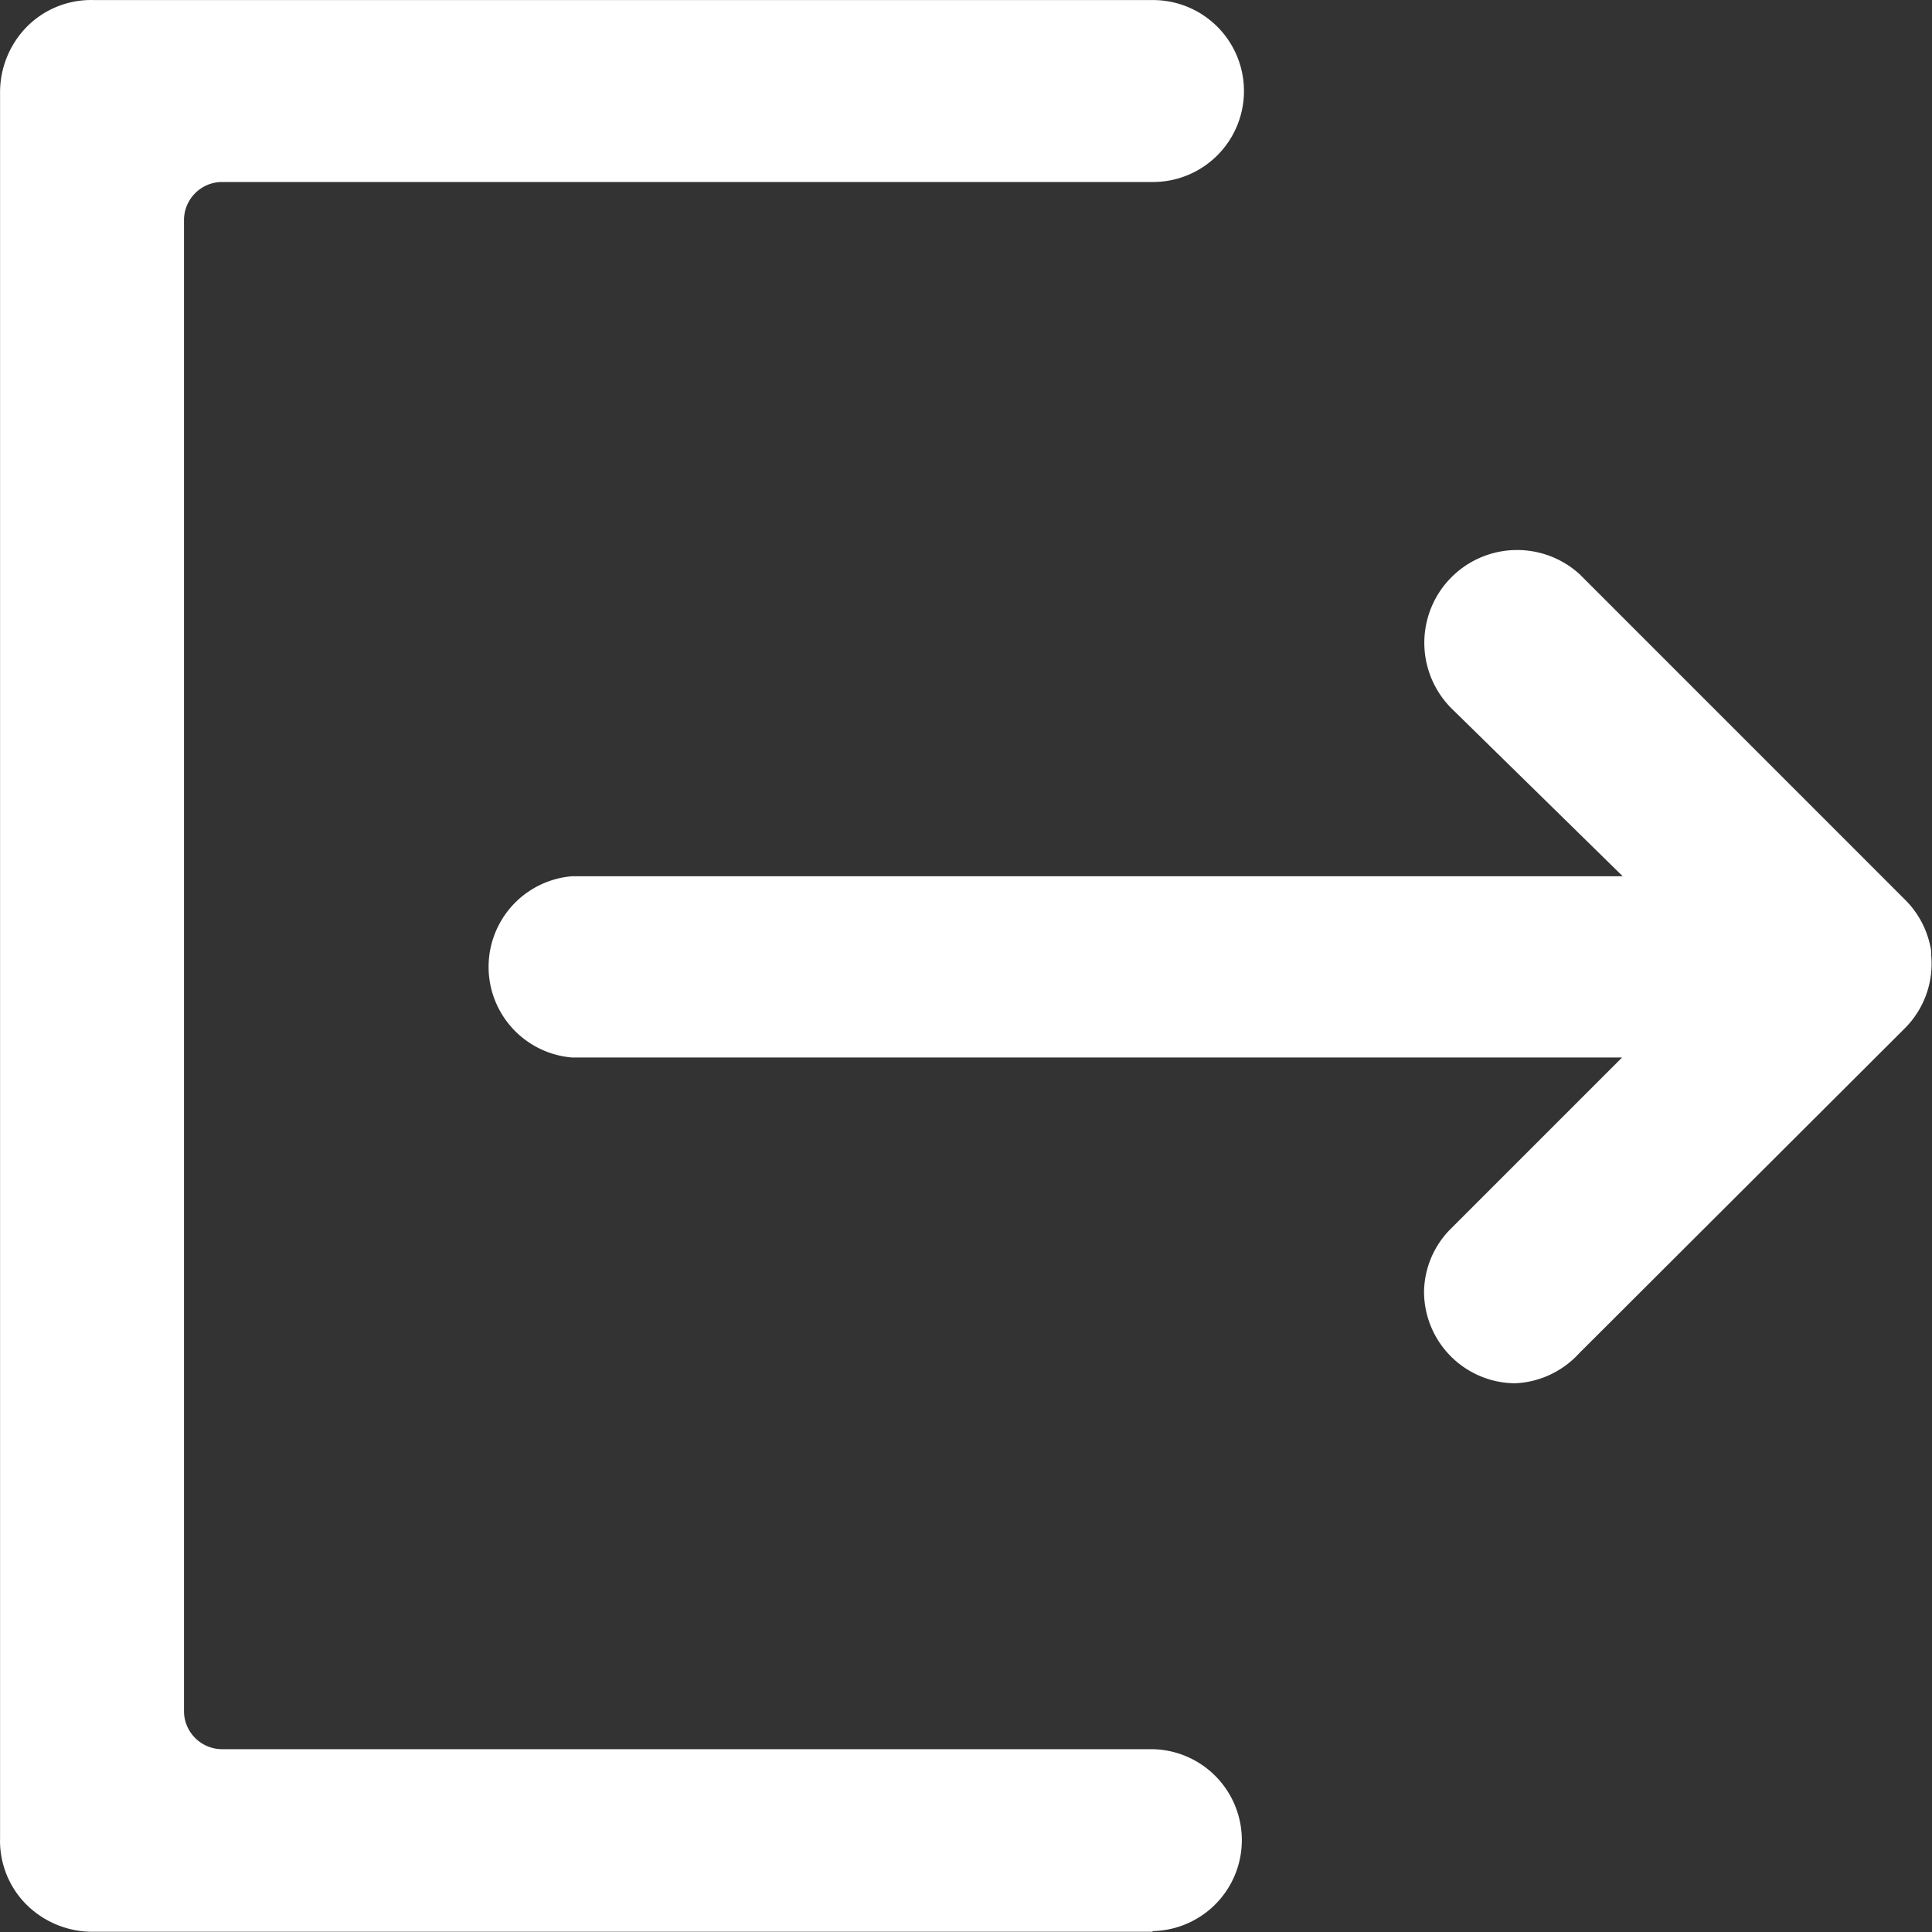 <?xml version="1.0" standalone="no"?><!DOCTYPE svg PUBLIC "-//W3C//DTD SVG 1.1//EN" "http://www.w3.org/Graphics/SVG/1.1/DTD/svg11.dtd"><svg t="1607869428055" class="icon" viewBox="0 0 1024 1024" version="1.1" xmlns="http://www.w3.org/2000/svg" p-id="3169" xmlns:xlink="http://www.w3.org/1999/xlink" width="16" height="16"><rect x="0" y="0" width="1024" height="1024" fill="#333333" stroke="none"/><defs><style type="text/css"></style></defs><path d="M610.892 1023.872H49.677a49.703 49.703 0 0 1-35.466-14.206A47.8 47.8 0 0 1 0.037 974.233V49.655A49.607 49.607 0 0 1 14.211 14.206 47.88 47.88 0 0 1 49.677 0.032h561.216a48.216 48.216 0 1 1 0 96.431H117.745c-11.022 0-20.013 8.846-20.221 19.869v790.936c0.208 11.006 9.198 19.837 20.221 19.837h493.147a48.216 48.216 0 0 1 0 96.415v0.352z m0 0" p-id="3170" data-spm-anchor-id="a313x.7781069.0.i0" class="selected" fill="#ffffff"></path><path d="M802.987 733.17a48.632 48.632 0 0 1-48.216-48.248c0.112-12.638 5.215-24.748 14.19-33.658l90.784-90.768H303.137a48.2 48.2 0 0 1 0-96.063h556.944l-90.784-88.993a49.176 49.176 0 0 1 68.116-70.916l172.61 172.642c7.199 7.263 11.854 16.557 13.518 26.619v2.128h-2.864 2.864a48.392 48.392 0 0 1-13.838 39.001L837.029 717.221a48.776 48.776 0 0 1-34.042 15.949z m0 0" fill="#ffffff" p-id="3171" data-spm-anchor-id="a313x.7781069.0.i1" class="selected"></path></svg>